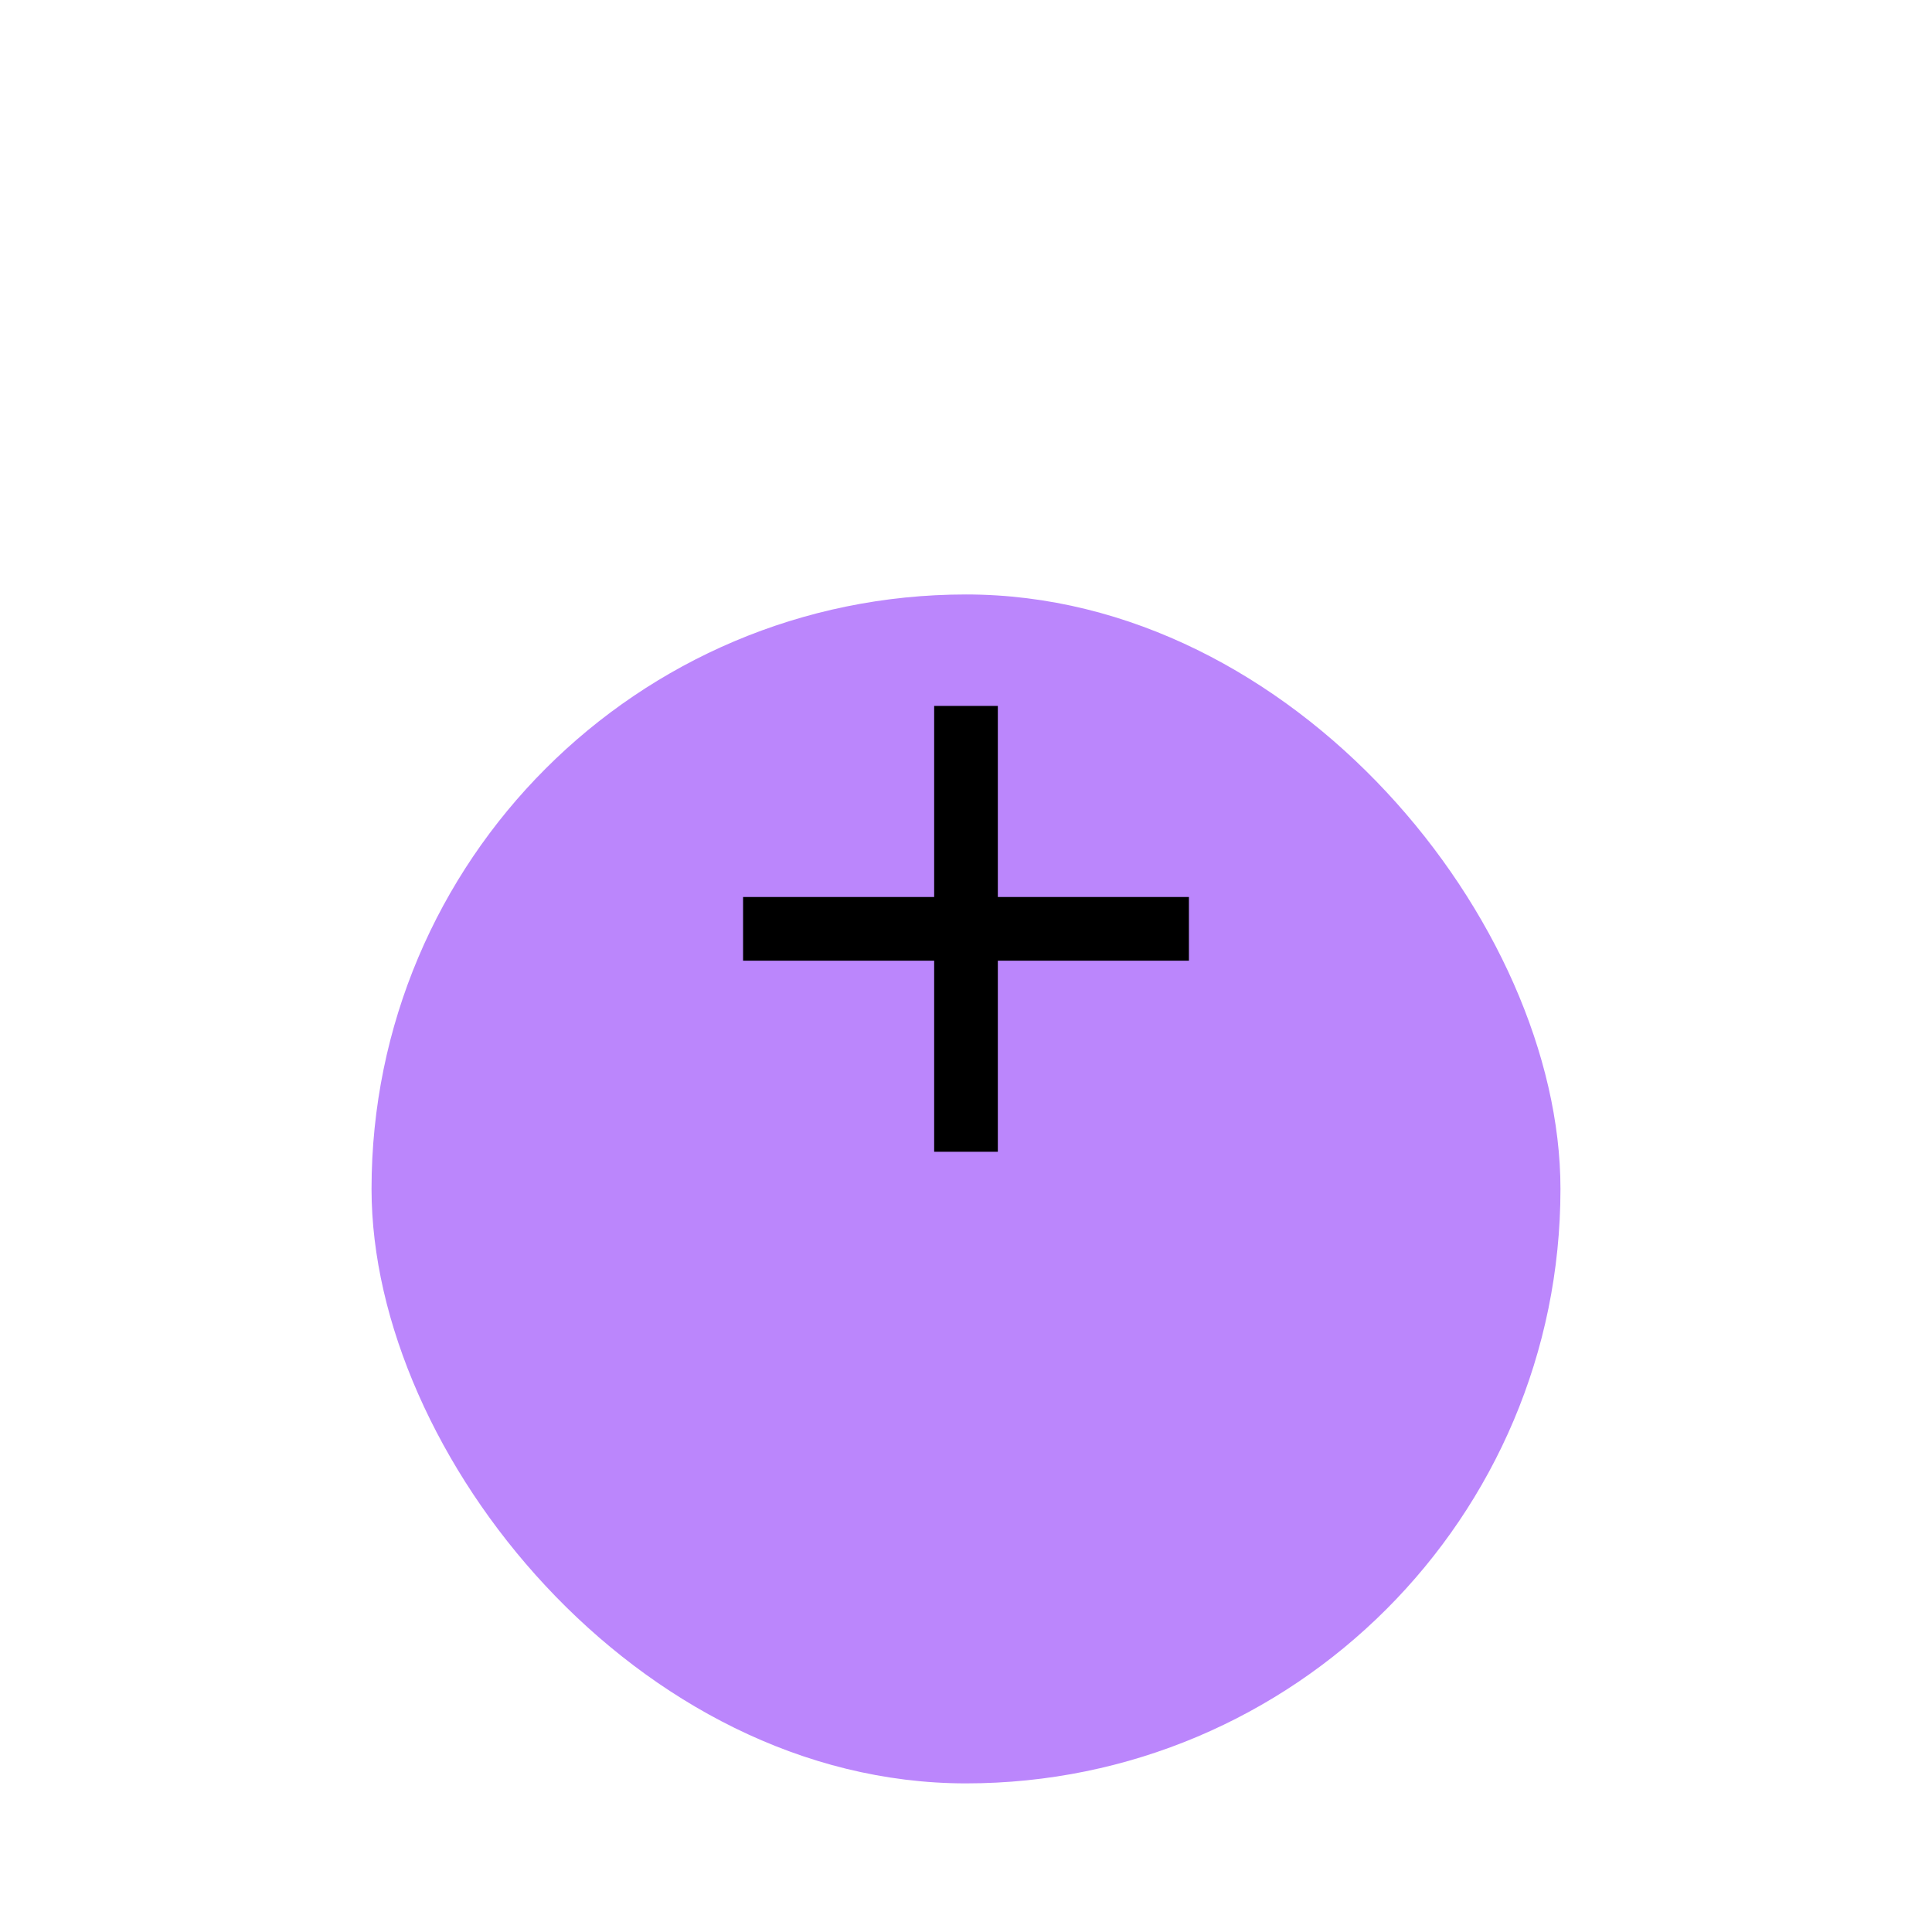 <svg width="52" height="52" viewBox="0 0 52 52" fill="none" xmlns="http://www.w3.org/2000/svg">
  <g filter="url(#filter0_ddd)">
    <rect x="10" y="9" width="32" height="32" rx="16" fill="#BB86FC"/>
  </g>
  <path fill-rule="evenodd" clip-rule="evenodd" d="M32 25.857H26.857V31H25.143V25.857H20V24.143H25.143V19H26.857V24.143H32V25.857Z" fill="black"/>
  <defs>
    <filter id="filter0_ddd" x="0" y="0" width="52" height="52" filterUnits="userSpaceOnUse" color-interpolation-filters="sRGB">
      <feFlood flood-opacity="0" result="BackgroundImageFix"/>
      <feColorMatrix in="SourceAlpha" type="matrix" values="0 0 0 0 0 0 0 0 0 0 0 0 0 0 0 0 0 0 127 0"/>
      <feOffset dy="2"/>
      <feGaussianBlur stdDeviation="2"/>
      <feColorMatrix type="matrix" values="0 0 0 0 0 0 0 0 0 0 0 0 0 0 0 0 0 0 0.2 0"/>
      <feBlend mode="normal" in2="BackgroundImageFix" result="effect1_dropShadow"/>
      <feColorMatrix in="SourceAlpha" type="matrix" values="0 0 0 0 0 0 0 0 0 0 0 0 0 0 0 0 0 0 127 0"/>
      <feOffset dy="1"/>
      <feGaussianBlur stdDeviation="5"/>
      <feColorMatrix type="matrix" values="0 0 0 0 0 0 0 0 0 0 0 0 0 0 0 0 0 0 0.12 0"/>
      <feBlend mode="normal" in2="effect1_dropShadow" result="effect2_dropShadow"/>
      <feColorMatrix in="SourceAlpha" type="matrix" values="0 0 0 0 0 0 0 0 0 0 0 0 0 0 0 0 0 0 127 0"/>
      <feOffset dy="4"/>
      <feGaussianBlur stdDeviation="2.5"/>
      <feColorMatrix type="matrix" values="0 0 0 0 0 0 0 0 0 0 0 0 0 0 0 0 0 0 0.14 0"/>
      <feBlend mode="normal" in2="effect2_dropShadow" result="effect3_dropShadow"/>
      <feBlend mode="normal" in="SourceGraphic" in2="effect3_dropShadow" result="shape"/>
    </filter>
  </defs>
</svg>
